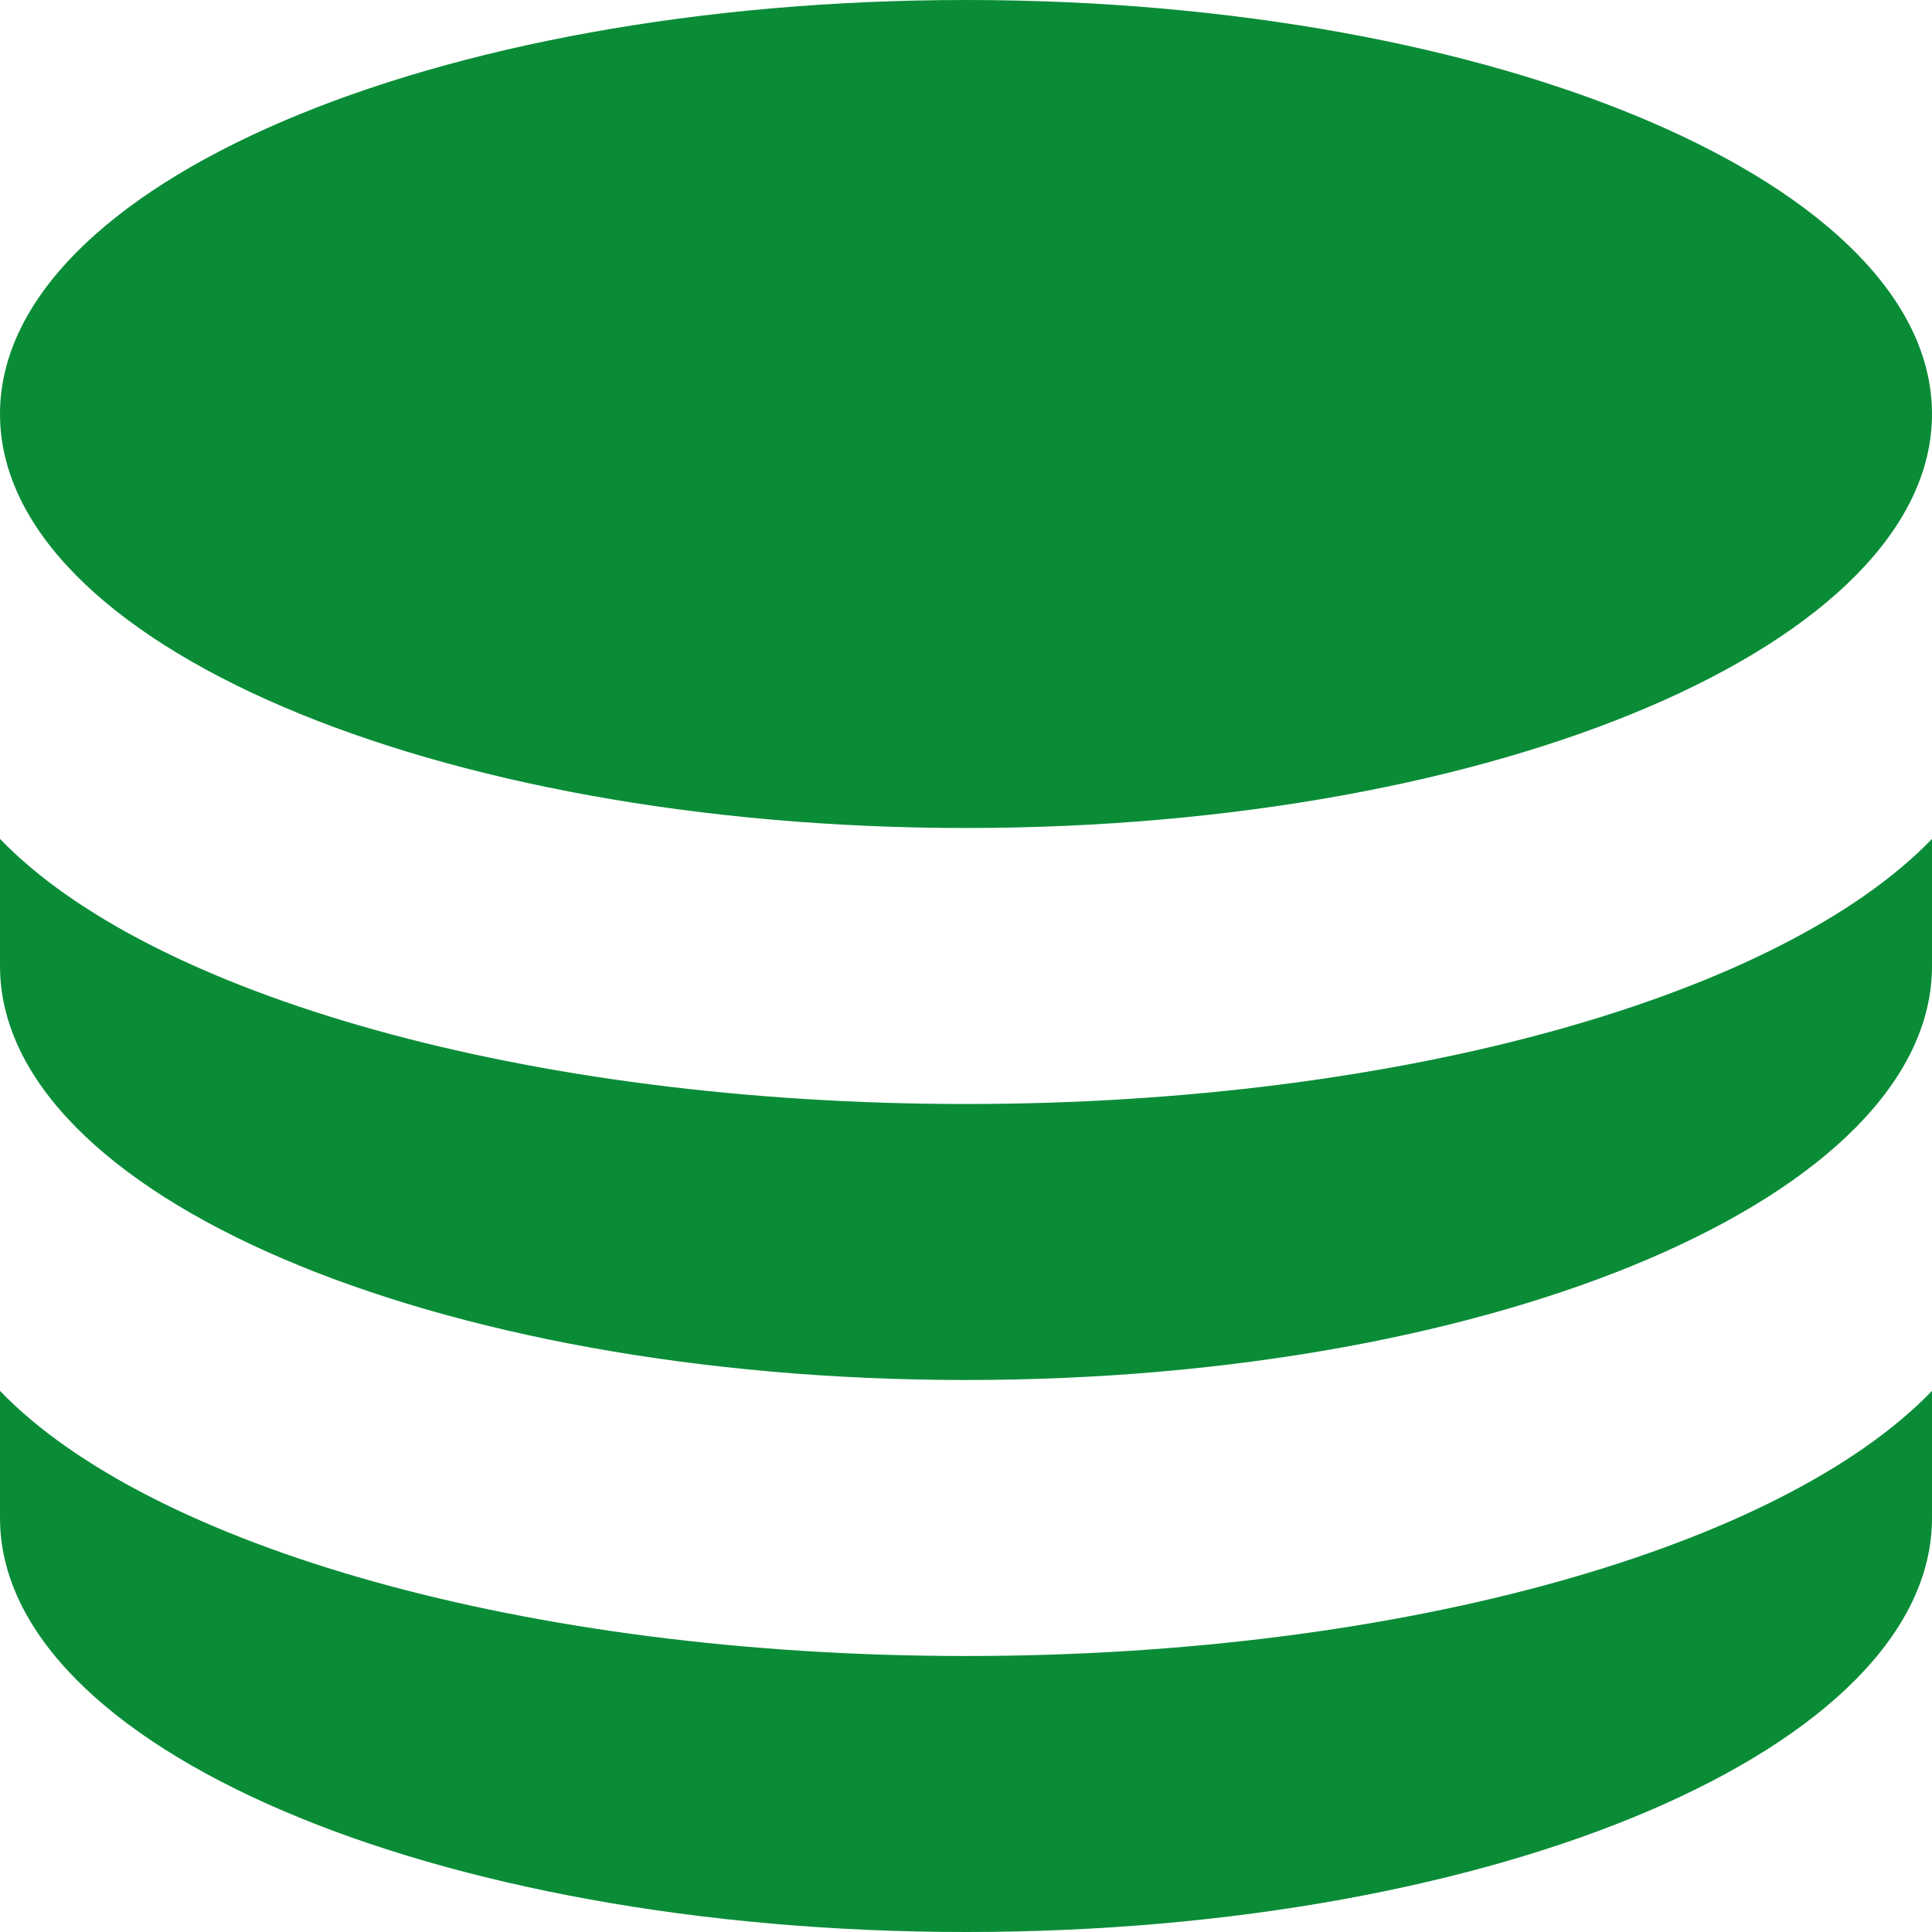 <svg width="14" height="14" viewBox="0 0 14 14" fill="none" xmlns="http://www.w3.org/2000/svg">
<path fill-rule="evenodd" clip-rule="evenodd" d="M7 6C10.866 6 14 4.657 14 3C14 1.343 10.866 0 7 0C3.134 0 0 1.343 0 3C0 4.657 3.134 6 7 6ZM14 6.079C12.916 7.203 10.191 8 7 8C3.809 8 1.083 7.203 0 6.079V7C0 8.657 3.134 10 7 10C10.866 10 14 8.657 14 7V6.079ZM14 10.079C12.916 11.203 10.191 12 7 12C3.809 12 1.083 11.203 0 10.079V11C0 12.657 3.134 14 7 14C10.866 14 14 12.657 14 11V10.079Z" fill="#0a8c37"/>
</svg>
